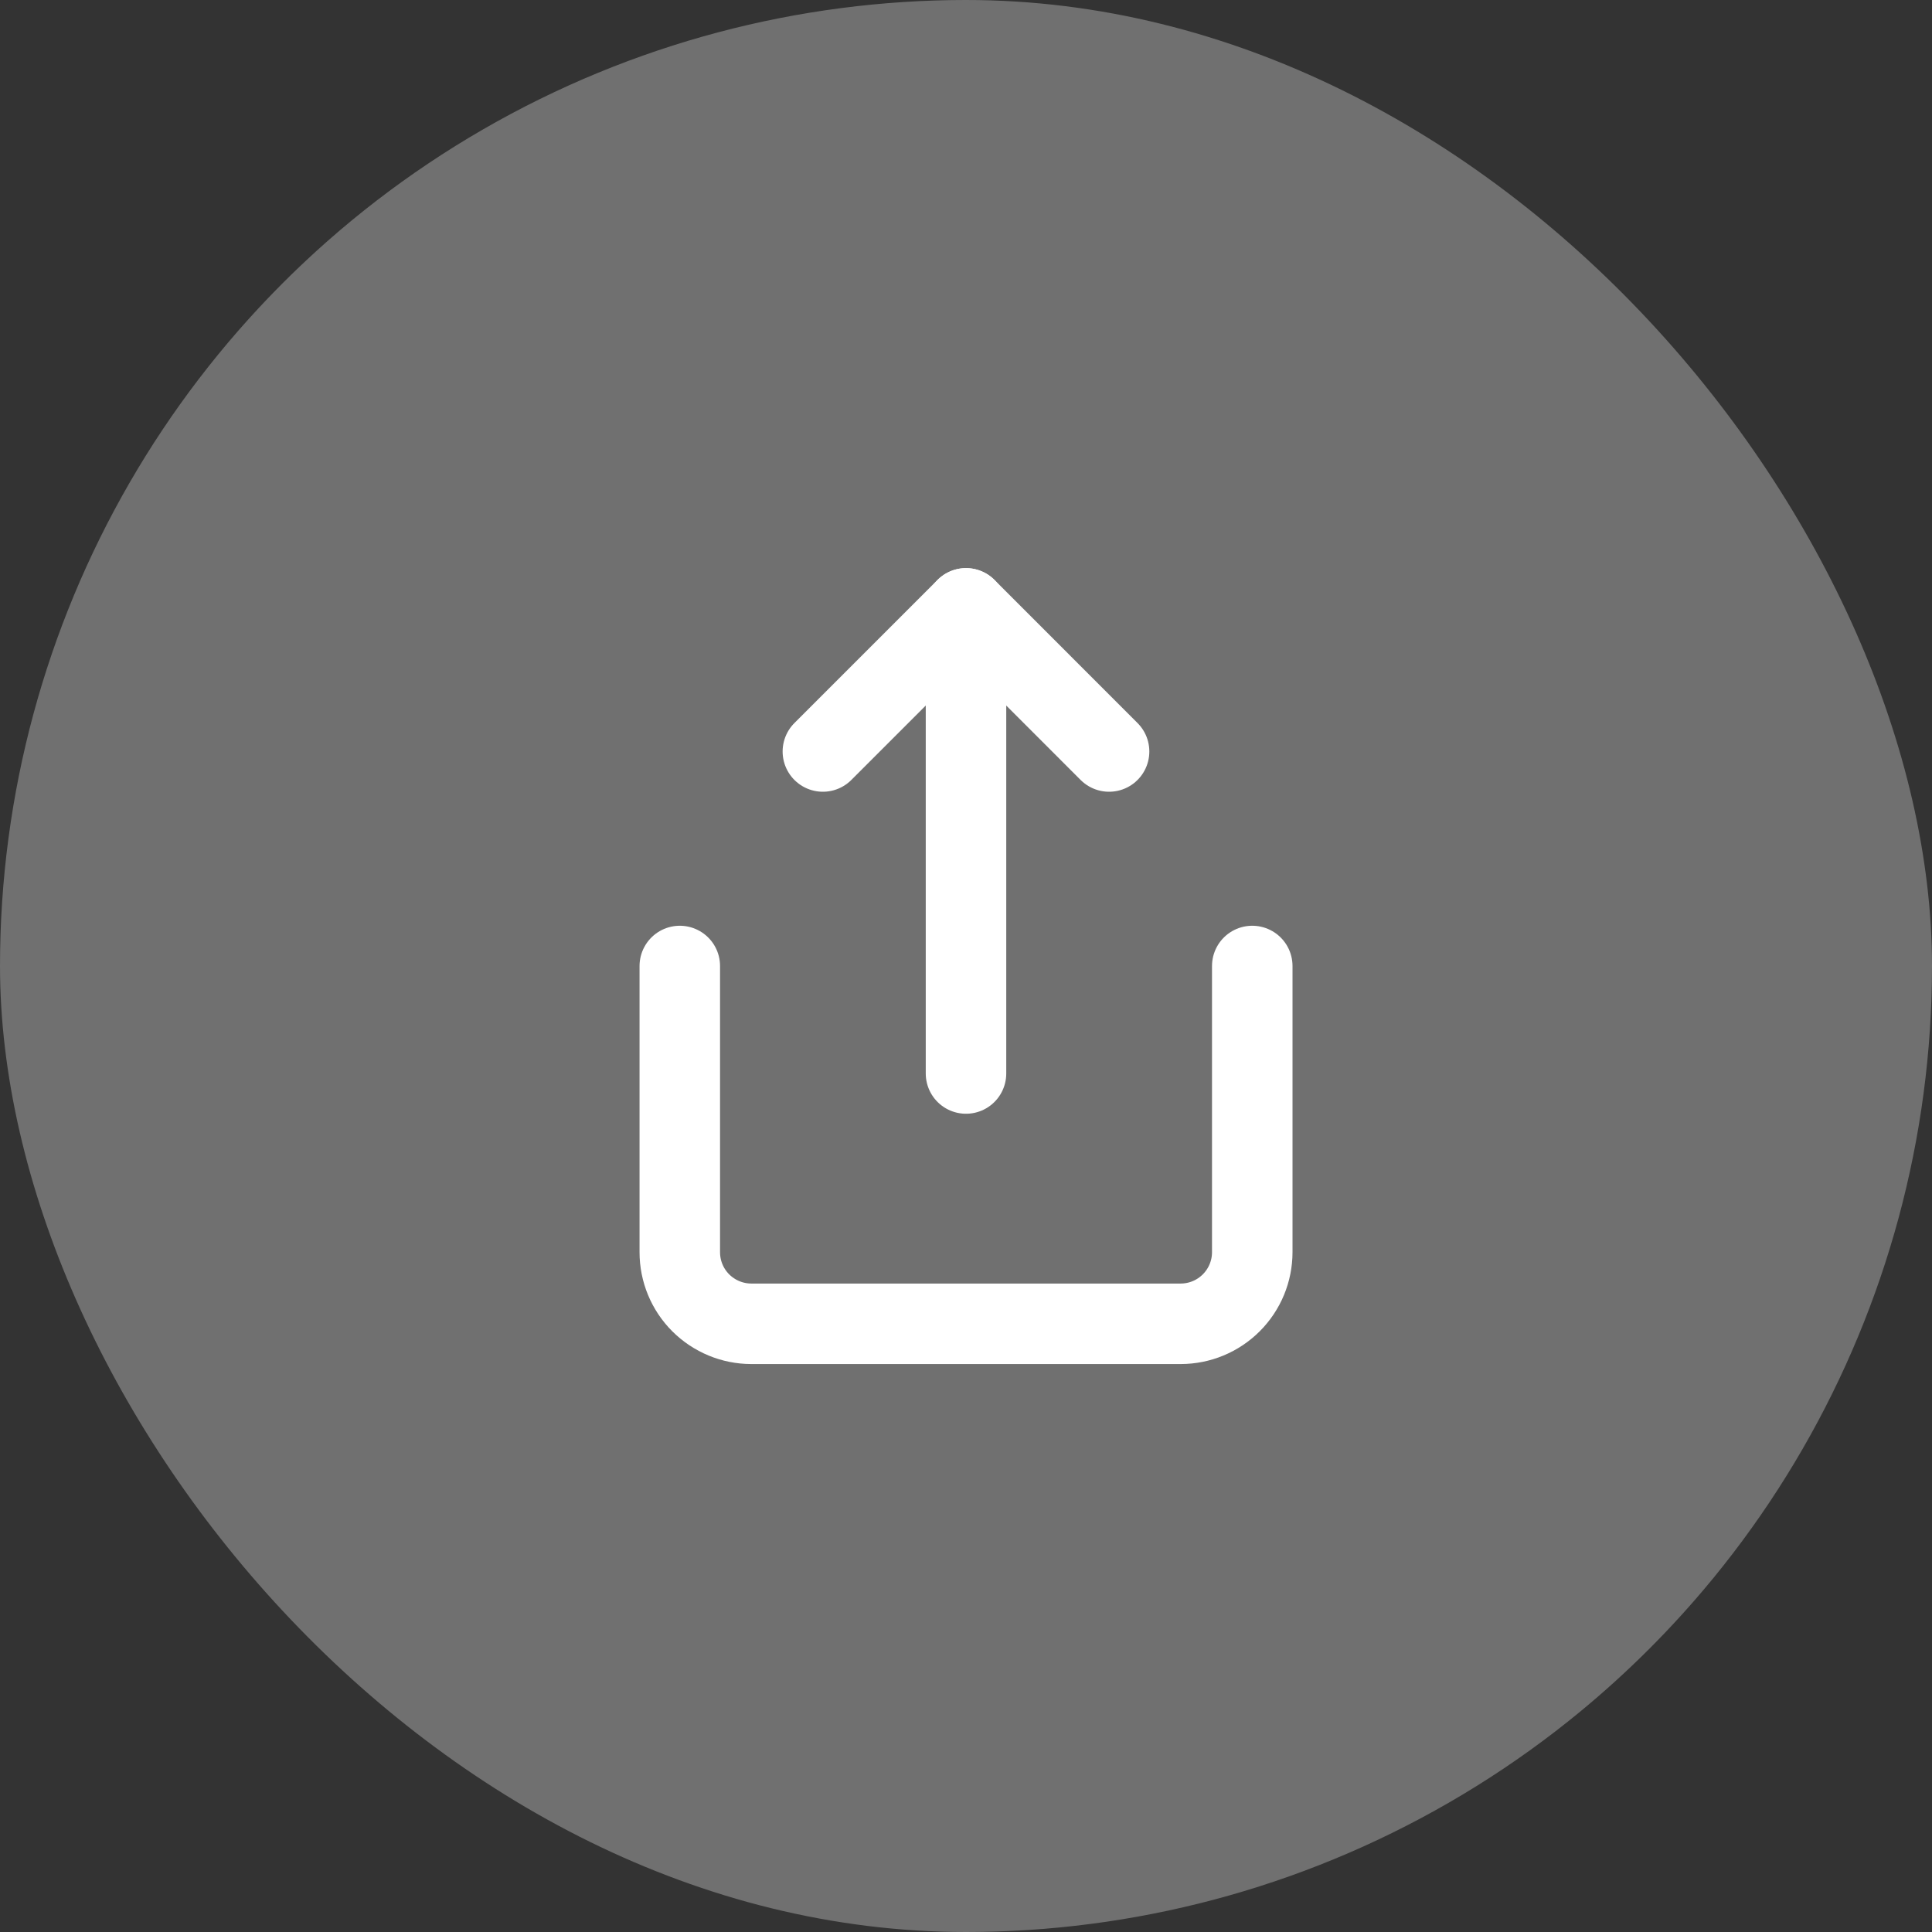 <svg width="36" height="36" viewBox="0 0 36 36" fill="none" xmlns="http://www.w3.org/2000/svg">
    <rect x="0" y="0" width="36" height="36" fill="#333333" stroke="none"/>
    <g clip-path="url(#clip0_4996_8634)">
        <circle opacity="0.3" cx="18" cy="18" r="18" fill="white" />
        <path
            d="M12.667 18V23.333C12.667 23.687 12.807 24.026 13.057 24.276C13.308 24.526 13.647 24.667 14 24.667H22C22.354 24.667 22.693 24.526 22.943 24.276C23.193 24.026 23.334 23.687 23.334 23.333V18"
            stroke="white" stroke-width="1.5" stroke-linecap="round" stroke-linejoin="round" />
        <path d="M20.666 14.003L18 11.336L15.333 14.003" stroke="white" stroke-width="1.5"
            stroke-linecap="round" stroke-linejoin="round" />
        <path d="M18 11.336V20.003" stroke="white" stroke-width="1.5" stroke-linecap="round"
            stroke-linejoin="round" />
    </g>
    <defs>
        <clipPath id="clip0_4996_8634">
            <rect width="36" height="36" rx="18" fill="white" />
        </clipPath>
    </defs>
</svg>